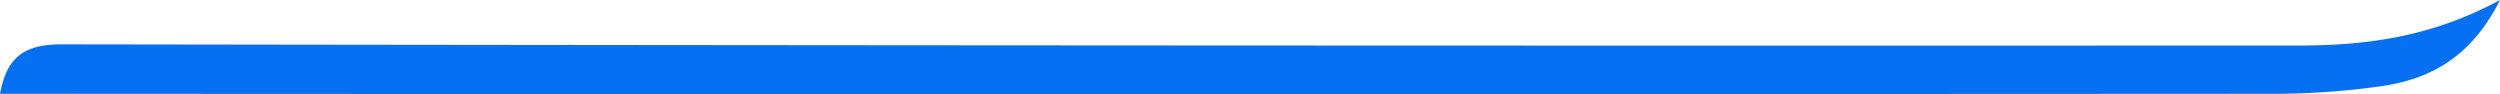 <svg xmlns="http://www.w3.org/2000/svg" viewBox="0 0 340.59 12.86"><title>menu3_entree_right</title><path fill="#0670f3" d="M340.59,0c-3.9,7.77-9.53,10.85-16.45,11.78a106.51,106.51,0,0,1-13.93,1q-153.43.09-306.88,0H0c.92-5,3.29-6.74,8.39-6.74q151.7.22,303.38.16C321.39,6.29,330.71,5.35,340.59,0Z"/></svg>